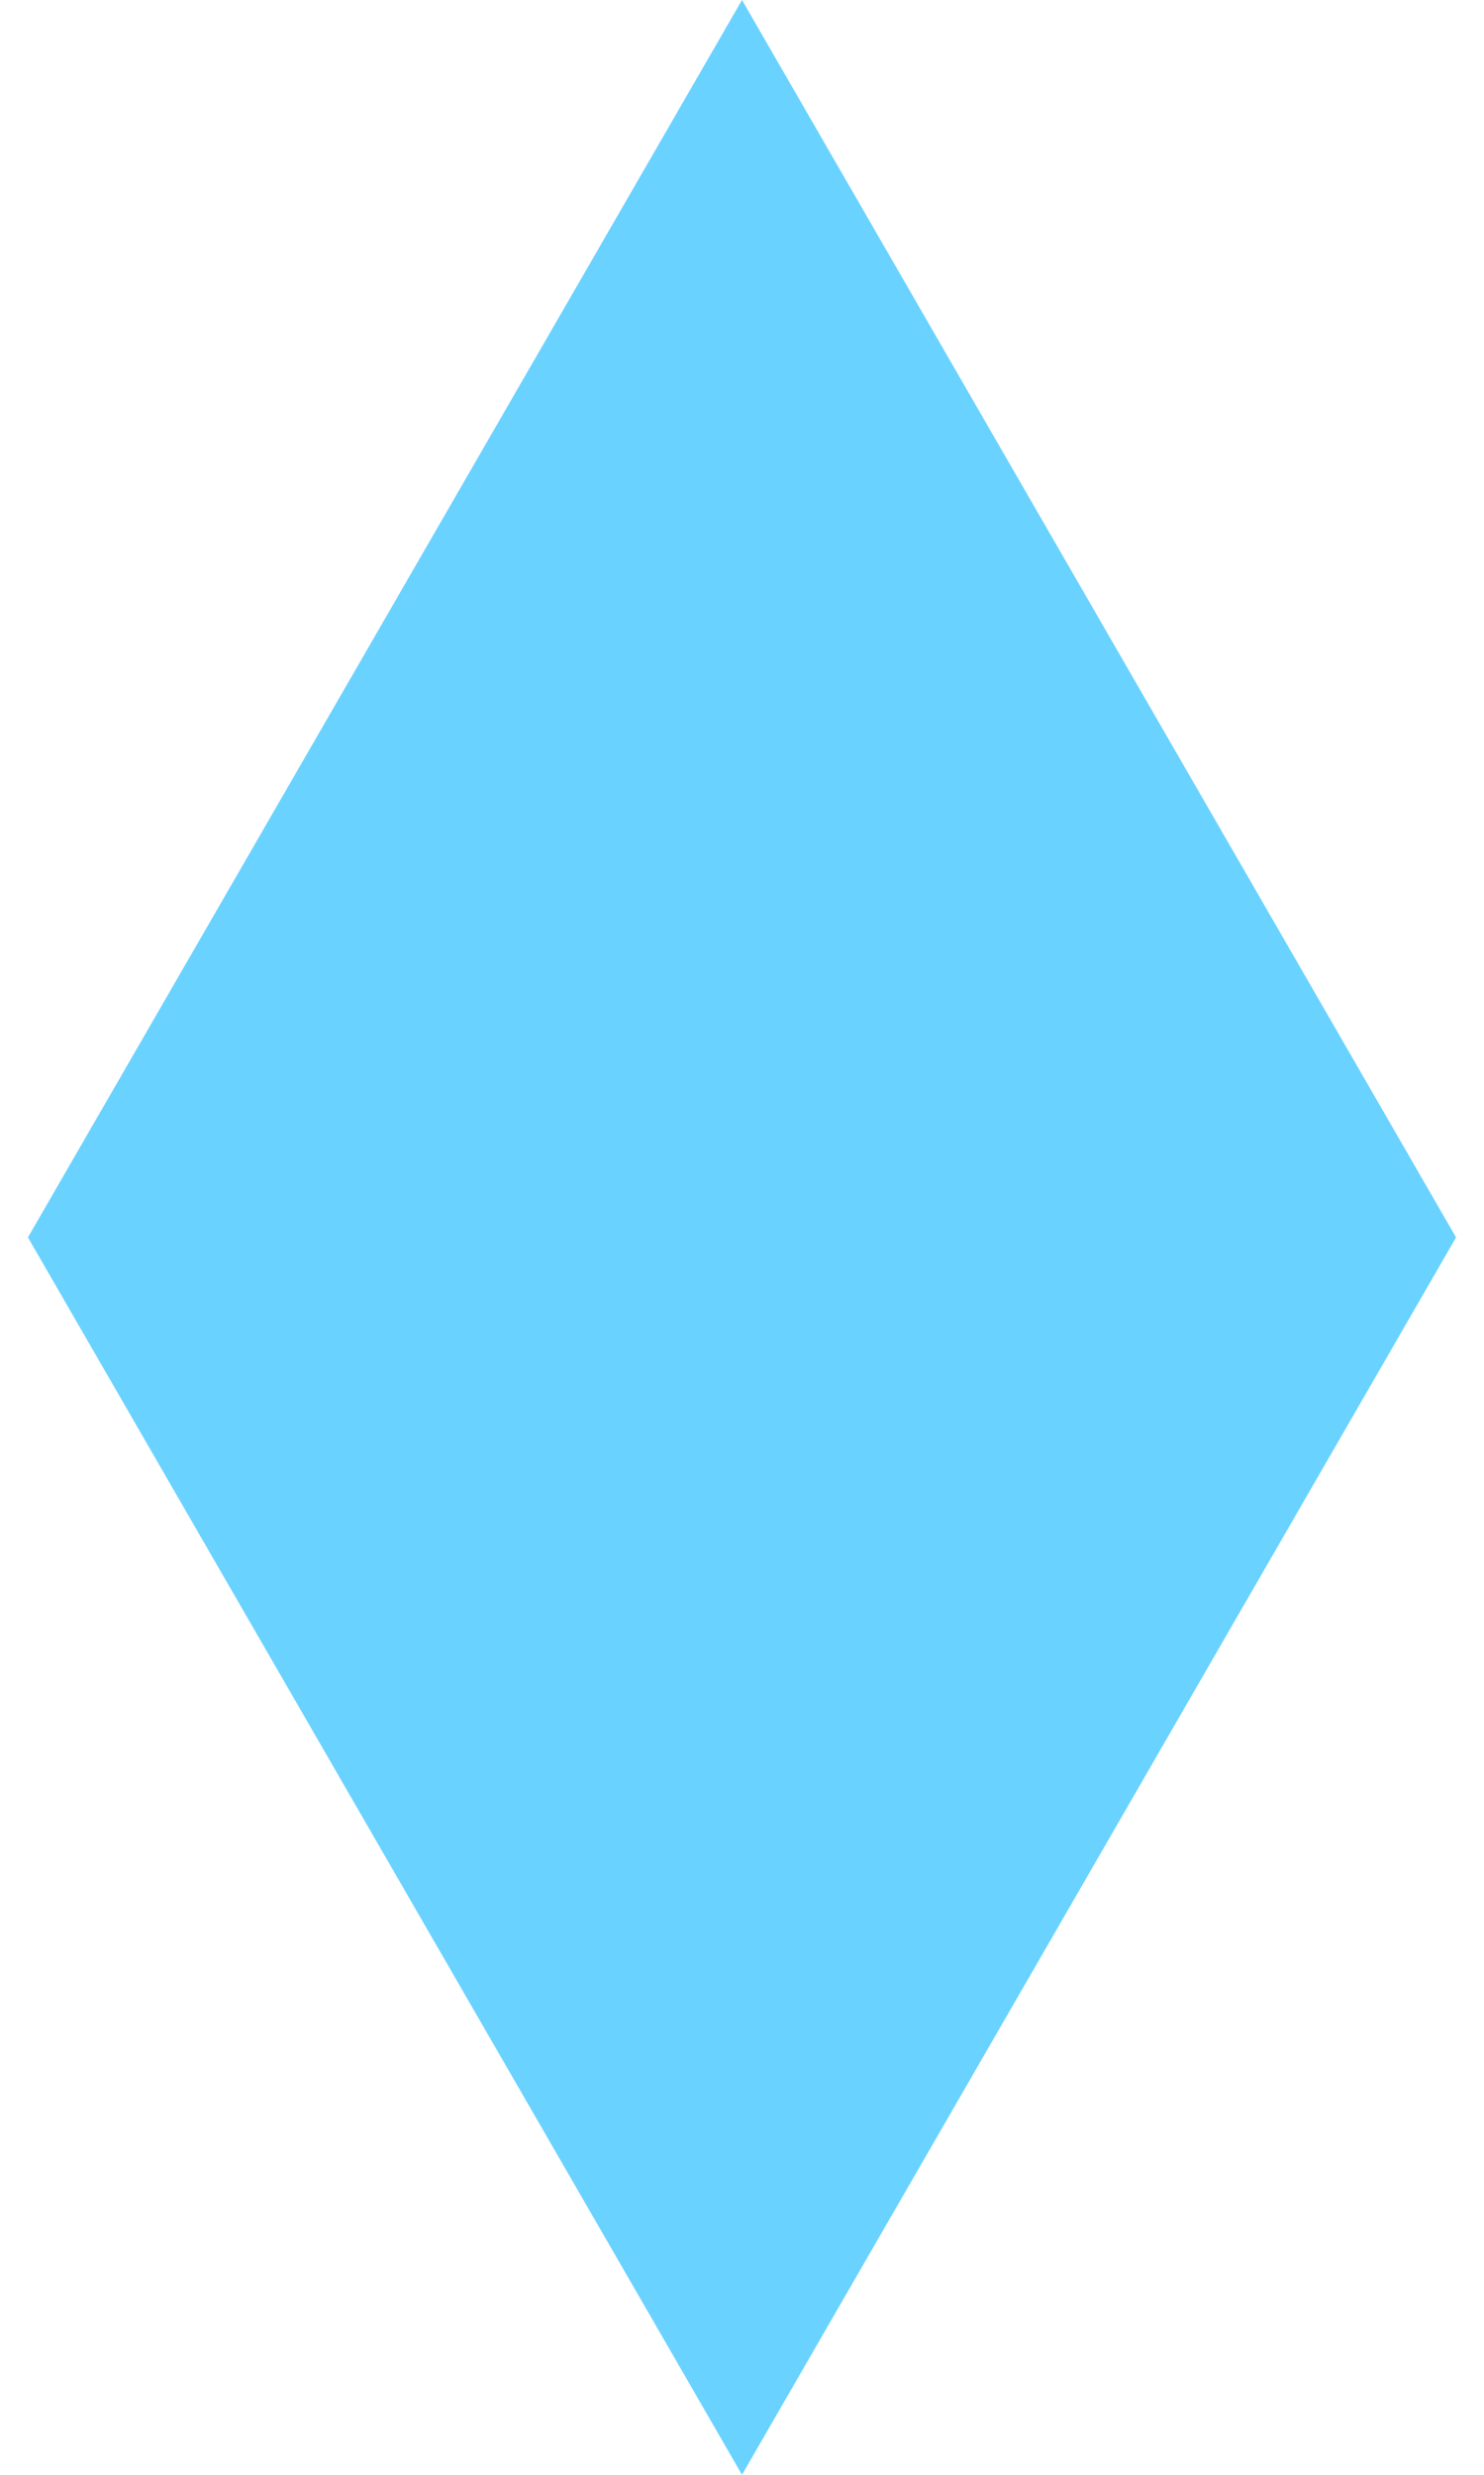 <svg width="6" height="10" viewBox="0 0 6 10" fill="none" xmlns="http://www.w3.org/2000/svg">
<path d="M3 0L0.113 5L5.887 5L3 0ZM3 10L5.887 5L0.113 5L3 10ZM2.5 4.5L2.5 5.5L3.5 5.5L3.5 4.5L2.5 4.5Z" fill="#6AD2FF"/>
</svg>
